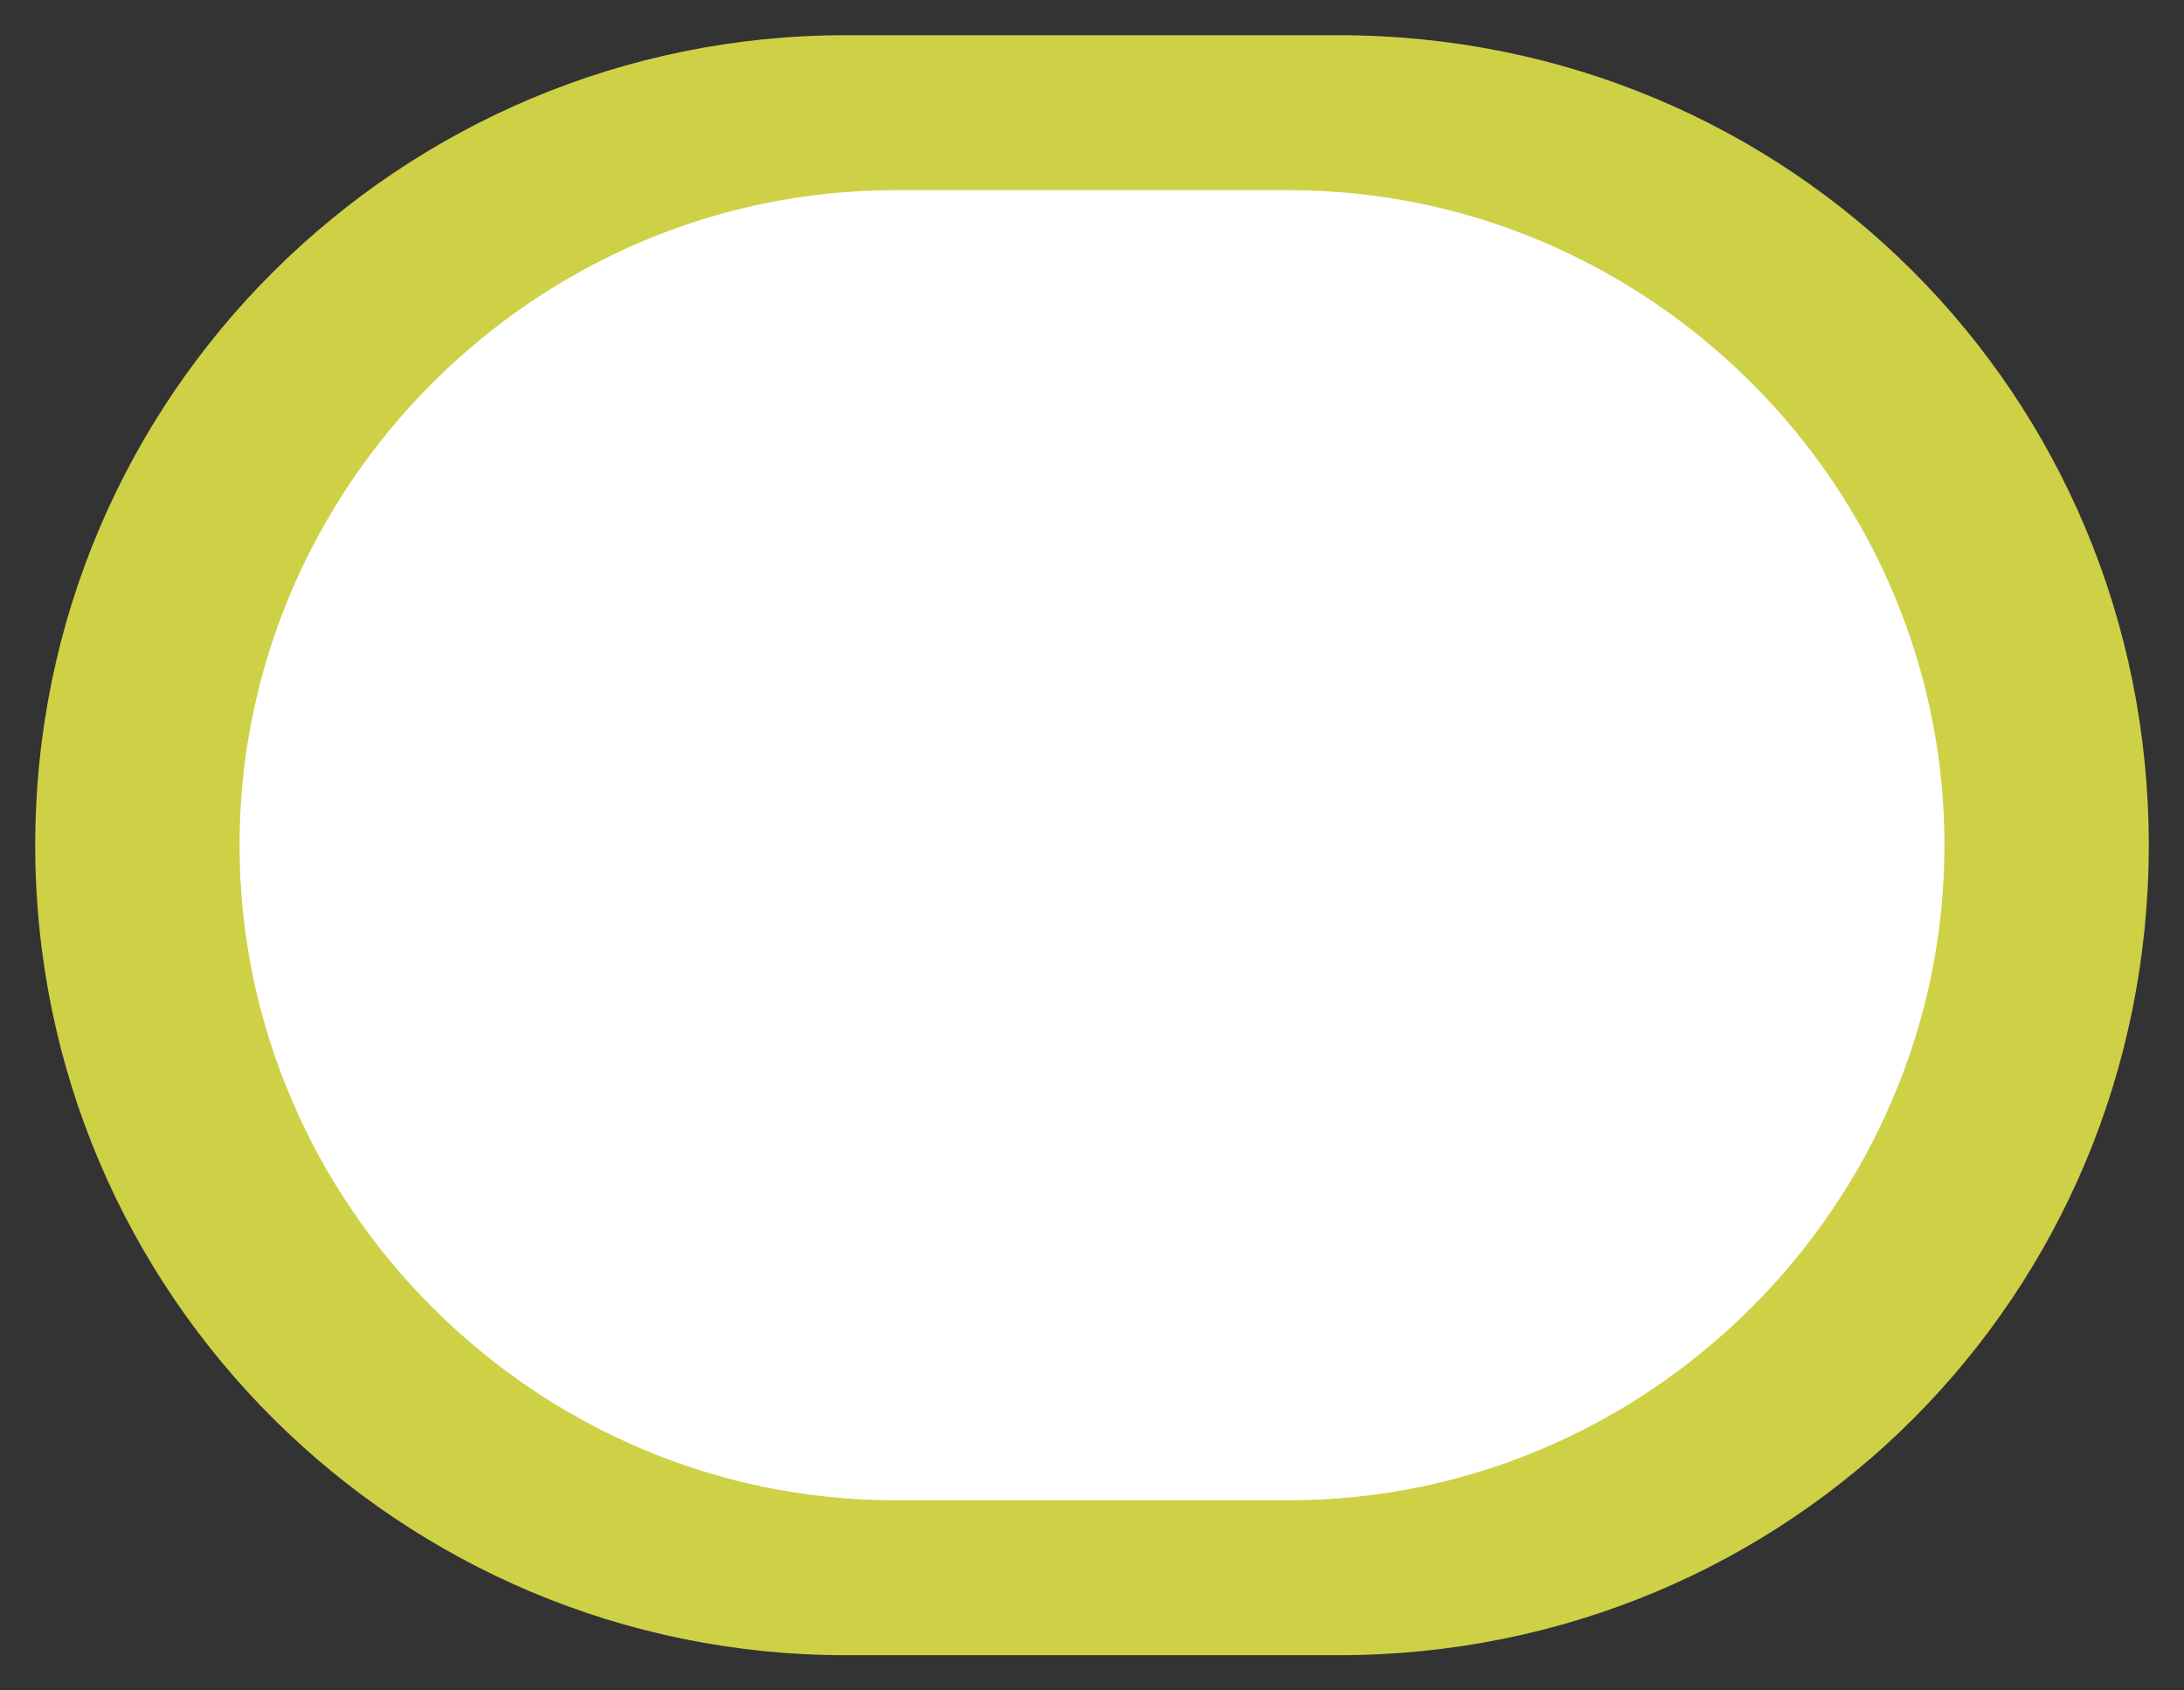 <?xml version="1.0" encoding="utf-8"?>
<!-- Generator: Adobe Illustrator 20.1.0, SVG Export Plug-In . SVG Version: 6.00 Build 0)  -->
<svg version="1.1" id="Layer_1" xmlns="http://www.w3.org/2000/svg" xmlns:xlink="http://www.w3.org/1999/xlink" x="0px" y="0px"
	 viewBox="0 0 31 24" style="enable-background:new 0 0 31 24;" xml:space="preserve">
<rect x="0" y="0" width="31" height="24" fill="#333333" stroke="none"/>
<style type="text/css">
	.st0{fill:#CED146;}
	.st1{fill:#FFFFFF;}
</style>
<path class="st0" d="M12,0.5h7c6.4,0,11.5,5.1,11.5,11.5v0c0,6.4-5.1,11.5-11.5,11.5h-7C5.7,23.5,0.5,18.4,0.5,12v0
	C0.5,5.6,5.7,0.5,12,0.5z"/>
<path class="st1" d="M12.7,2.7h5.6c5.1,0,9.3,4.2,9.3,9.3v0c0,5.1-4.2,9.3-9.3,9.3h-5.6c-5.1,0-9.3-4.2-9.3-9.3v0
	C3.4,6.9,7.6,2.7,12.7,2.7z"/>
</svg>
